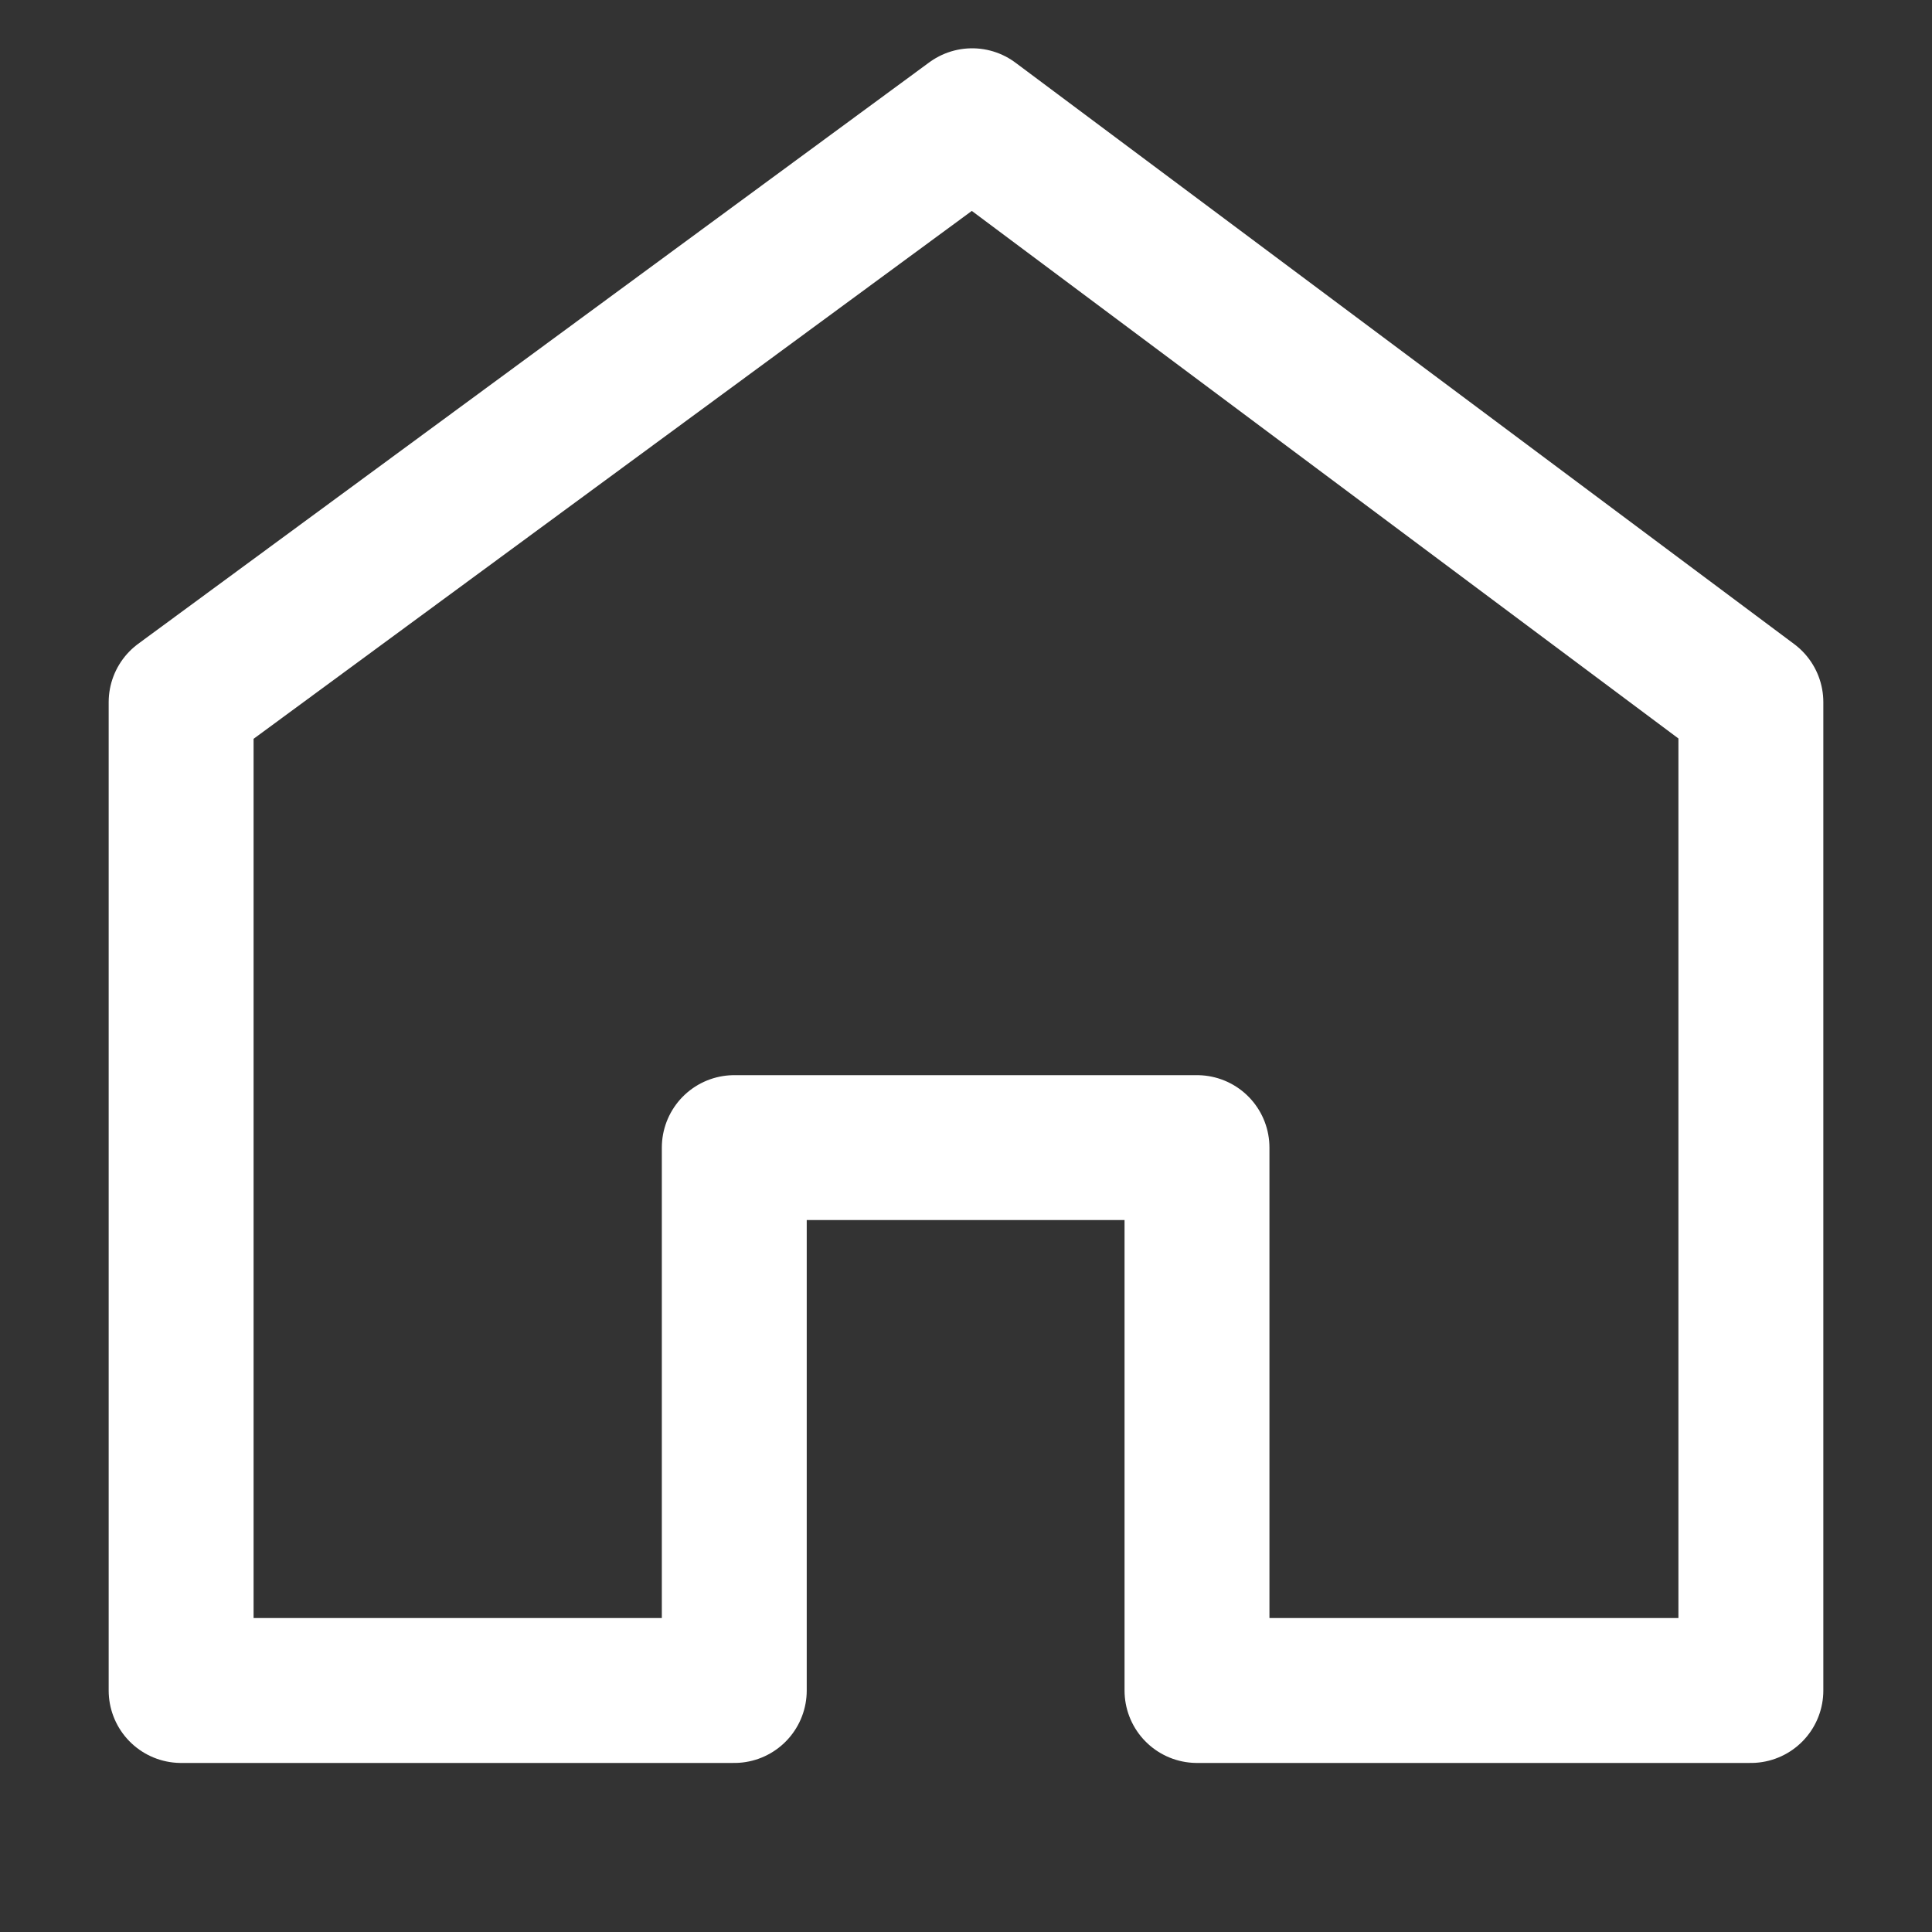 <svg width="16" height="16" viewBox="0 0 16 16" fill="none" xmlns="http://www.w3.org/2000/svg">
<rect x="0" y="0" width="16" height="16" fill="#333333" stroke="none"/>
<g id="Icon / 16 / HOME">
<path id="Vector" d="M8.051 1L1.5 5.815V14H6.081V9.504H9.913V14H14.5V5.815L8.051 1Z" stroke="white" stroke-width="1.2" stroke-linecap="round" stroke-linejoin="round"/>
</g>
</svg>
